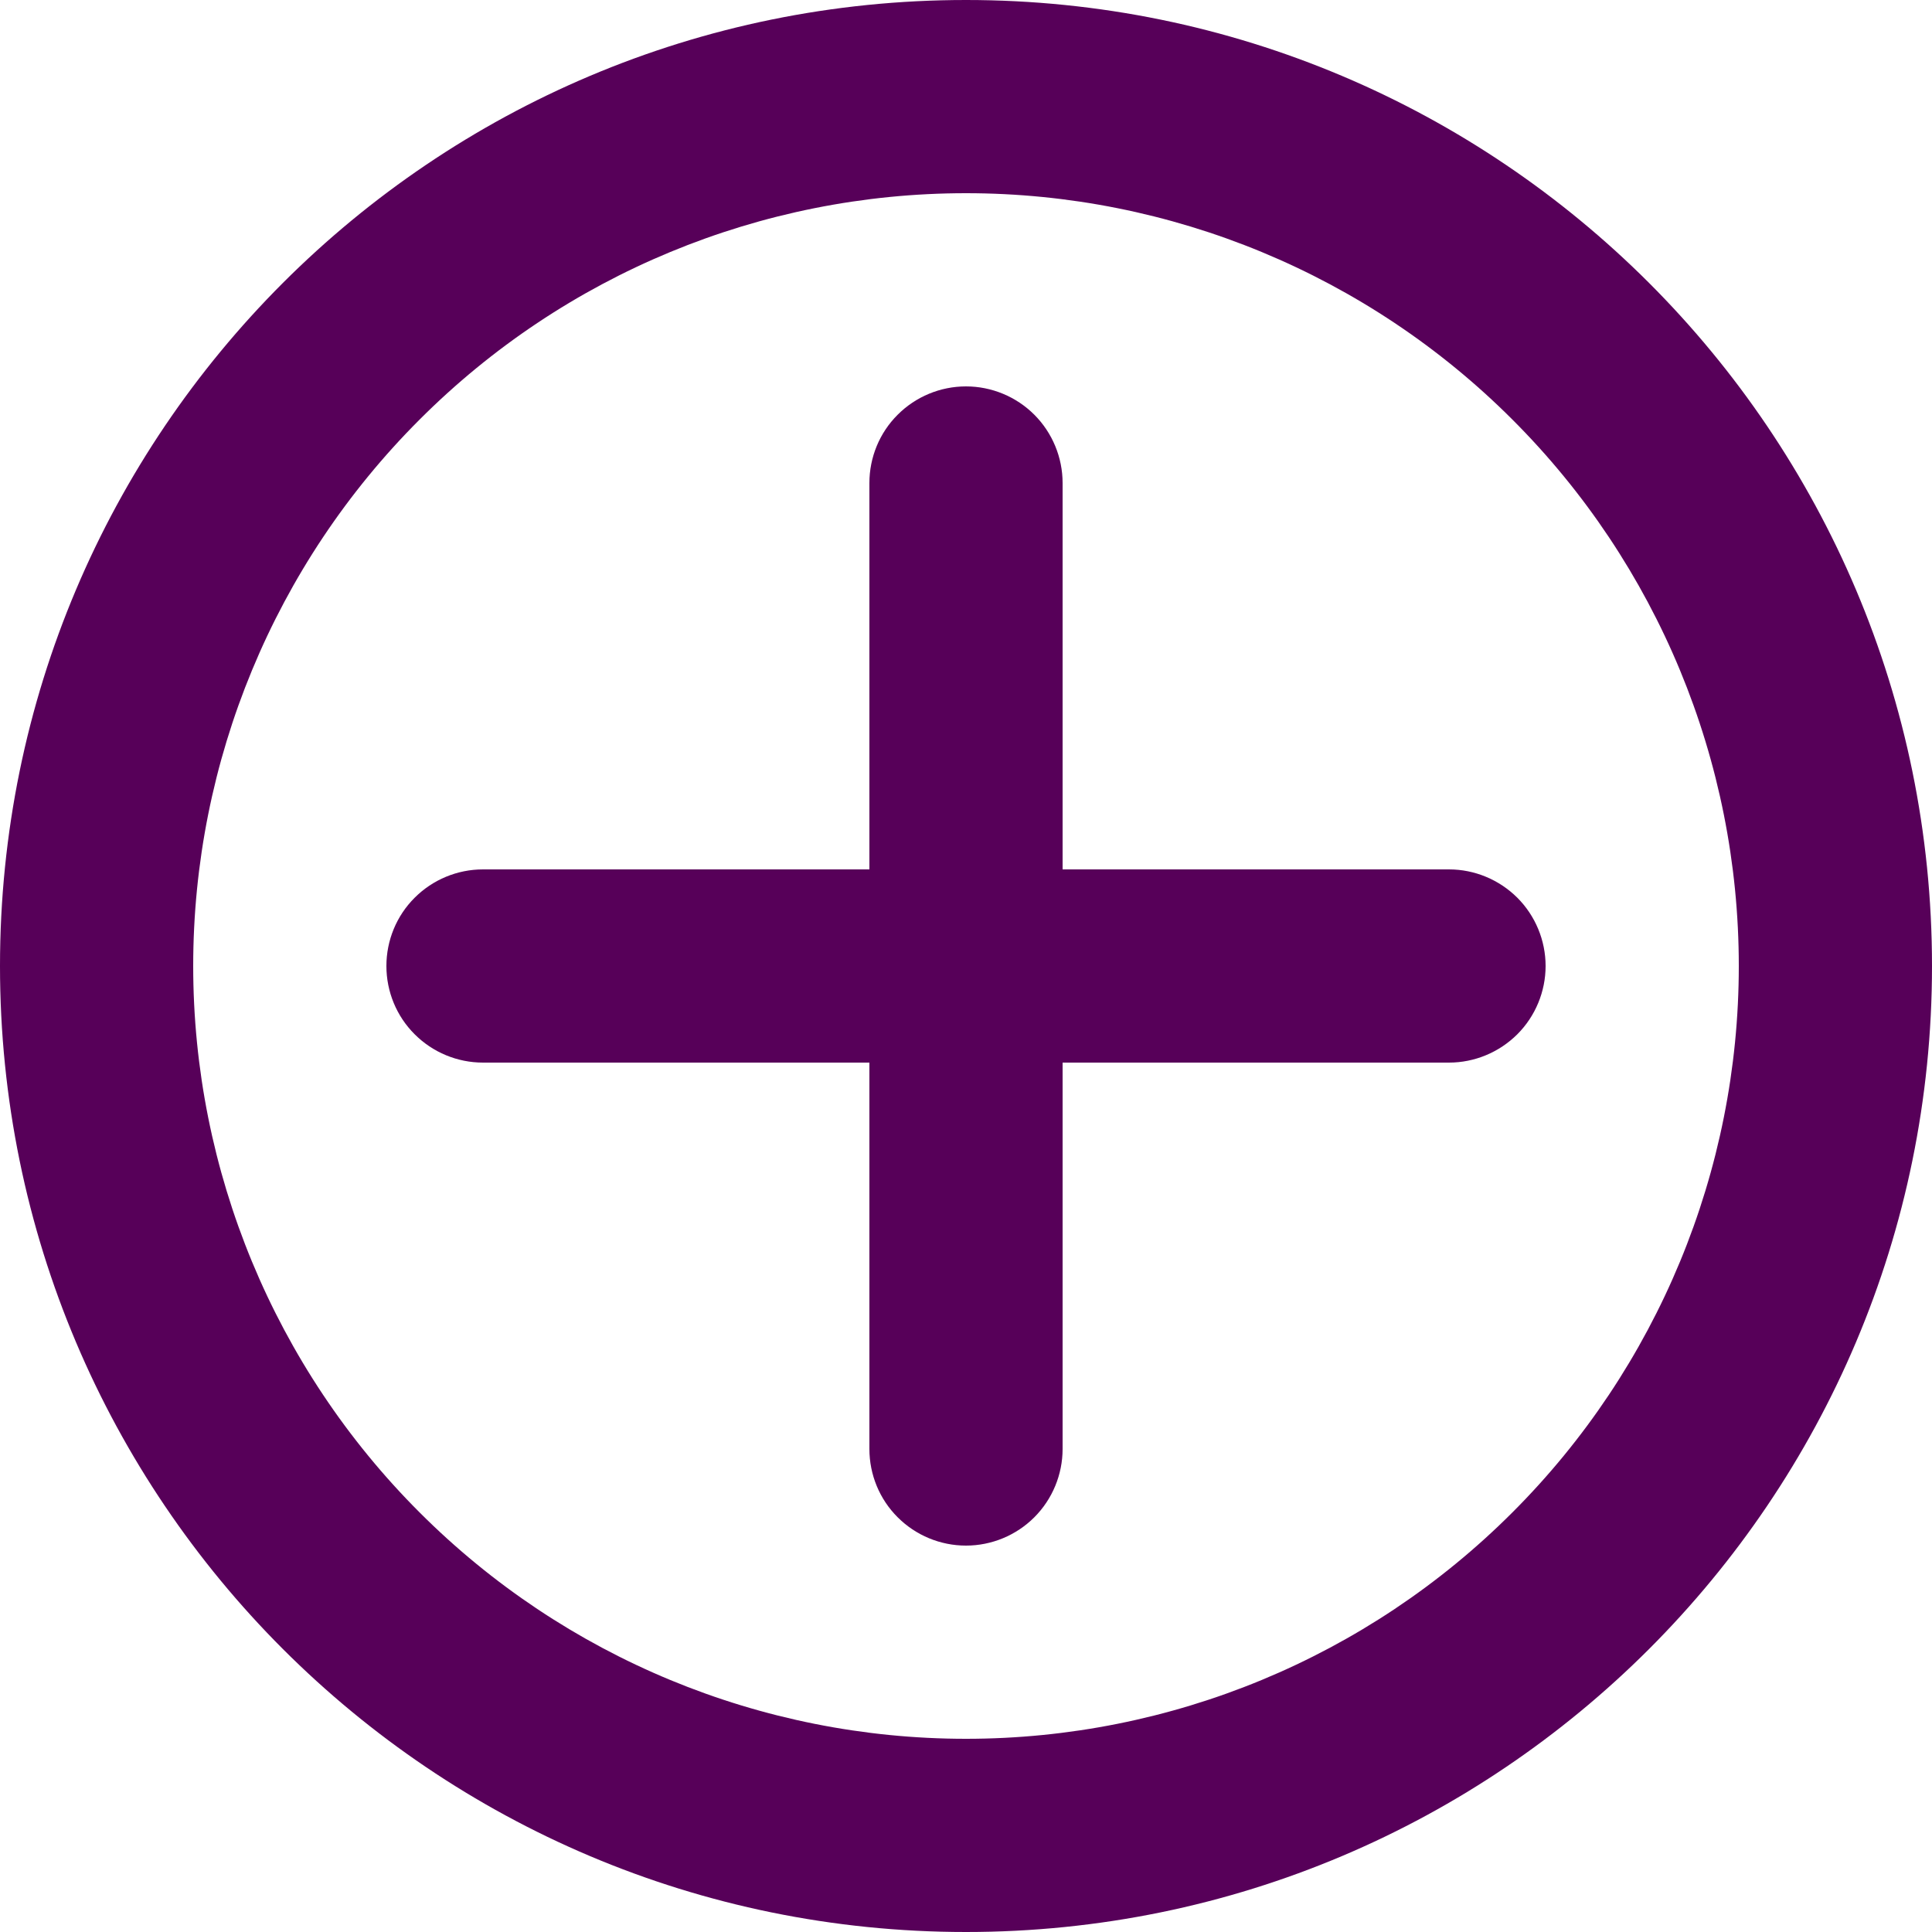<svg width="17" height="17" viewBox="0 0 17 17" fill="none" xmlns="http://www.w3.org/2000/svg">
<path fill-rule="evenodd" clip-rule="evenodd" d="M0 8.5C0 3.805 3.805 0 8.5 0C13.194 0 17 3.805 17 8.5C17 13.194 13.194 17 8.5 17C3.805 17 0 13.194 0 8.5ZM8.5 1.7C6.696 1.7 4.967 2.416 3.692 3.692C2.416 4.967 1.7 6.696 1.7 8.5C1.7 10.303 2.416 12.033 3.692 13.308C4.967 14.584 6.696 15.3 8.5 15.3C10.303 15.3 12.033 14.584 13.308 13.308C14.584 12.033 15.3 10.303 15.3 8.5C15.3 6.696 14.584 4.967 13.308 3.692C12.033 2.416 10.303 1.7 8.5 1.7Z" fill="#570059"/>
<path fill-rule="evenodd" clip-rule="evenodd" d="M9.35 4.25C9.35 4.025 9.26 3.808 9.101 3.649C8.942 3.49 8.725 3.4 8.5 3.4C8.274 3.4 8.058 3.49 7.899 3.649C7.739 3.808 7.65 4.025 7.65 4.25V7.65H4.25C4.024 7.65 3.808 7.74 3.649 7.899C3.489 8.058 3.4 8.275 3.4 8.5C3.4 8.725 3.489 8.942 3.649 9.101C3.808 9.26 4.024 9.35 4.25 9.35H7.65V12.75C7.65 12.975 7.739 13.192 7.899 13.351C8.058 13.51 8.274 13.6 8.5 13.6C8.725 13.6 8.942 13.51 9.101 13.351C9.26 13.192 9.35 12.975 9.35 12.75V9.35H12.75C12.975 9.35 13.191 9.26 13.351 9.101C13.51 8.942 13.6 8.725 13.6 8.5C13.6 8.275 13.51 8.058 13.351 7.899C13.191 7.74 12.975 7.65 12.75 7.65H9.35V4.25Z" fill="#570059"/>
</svg>
